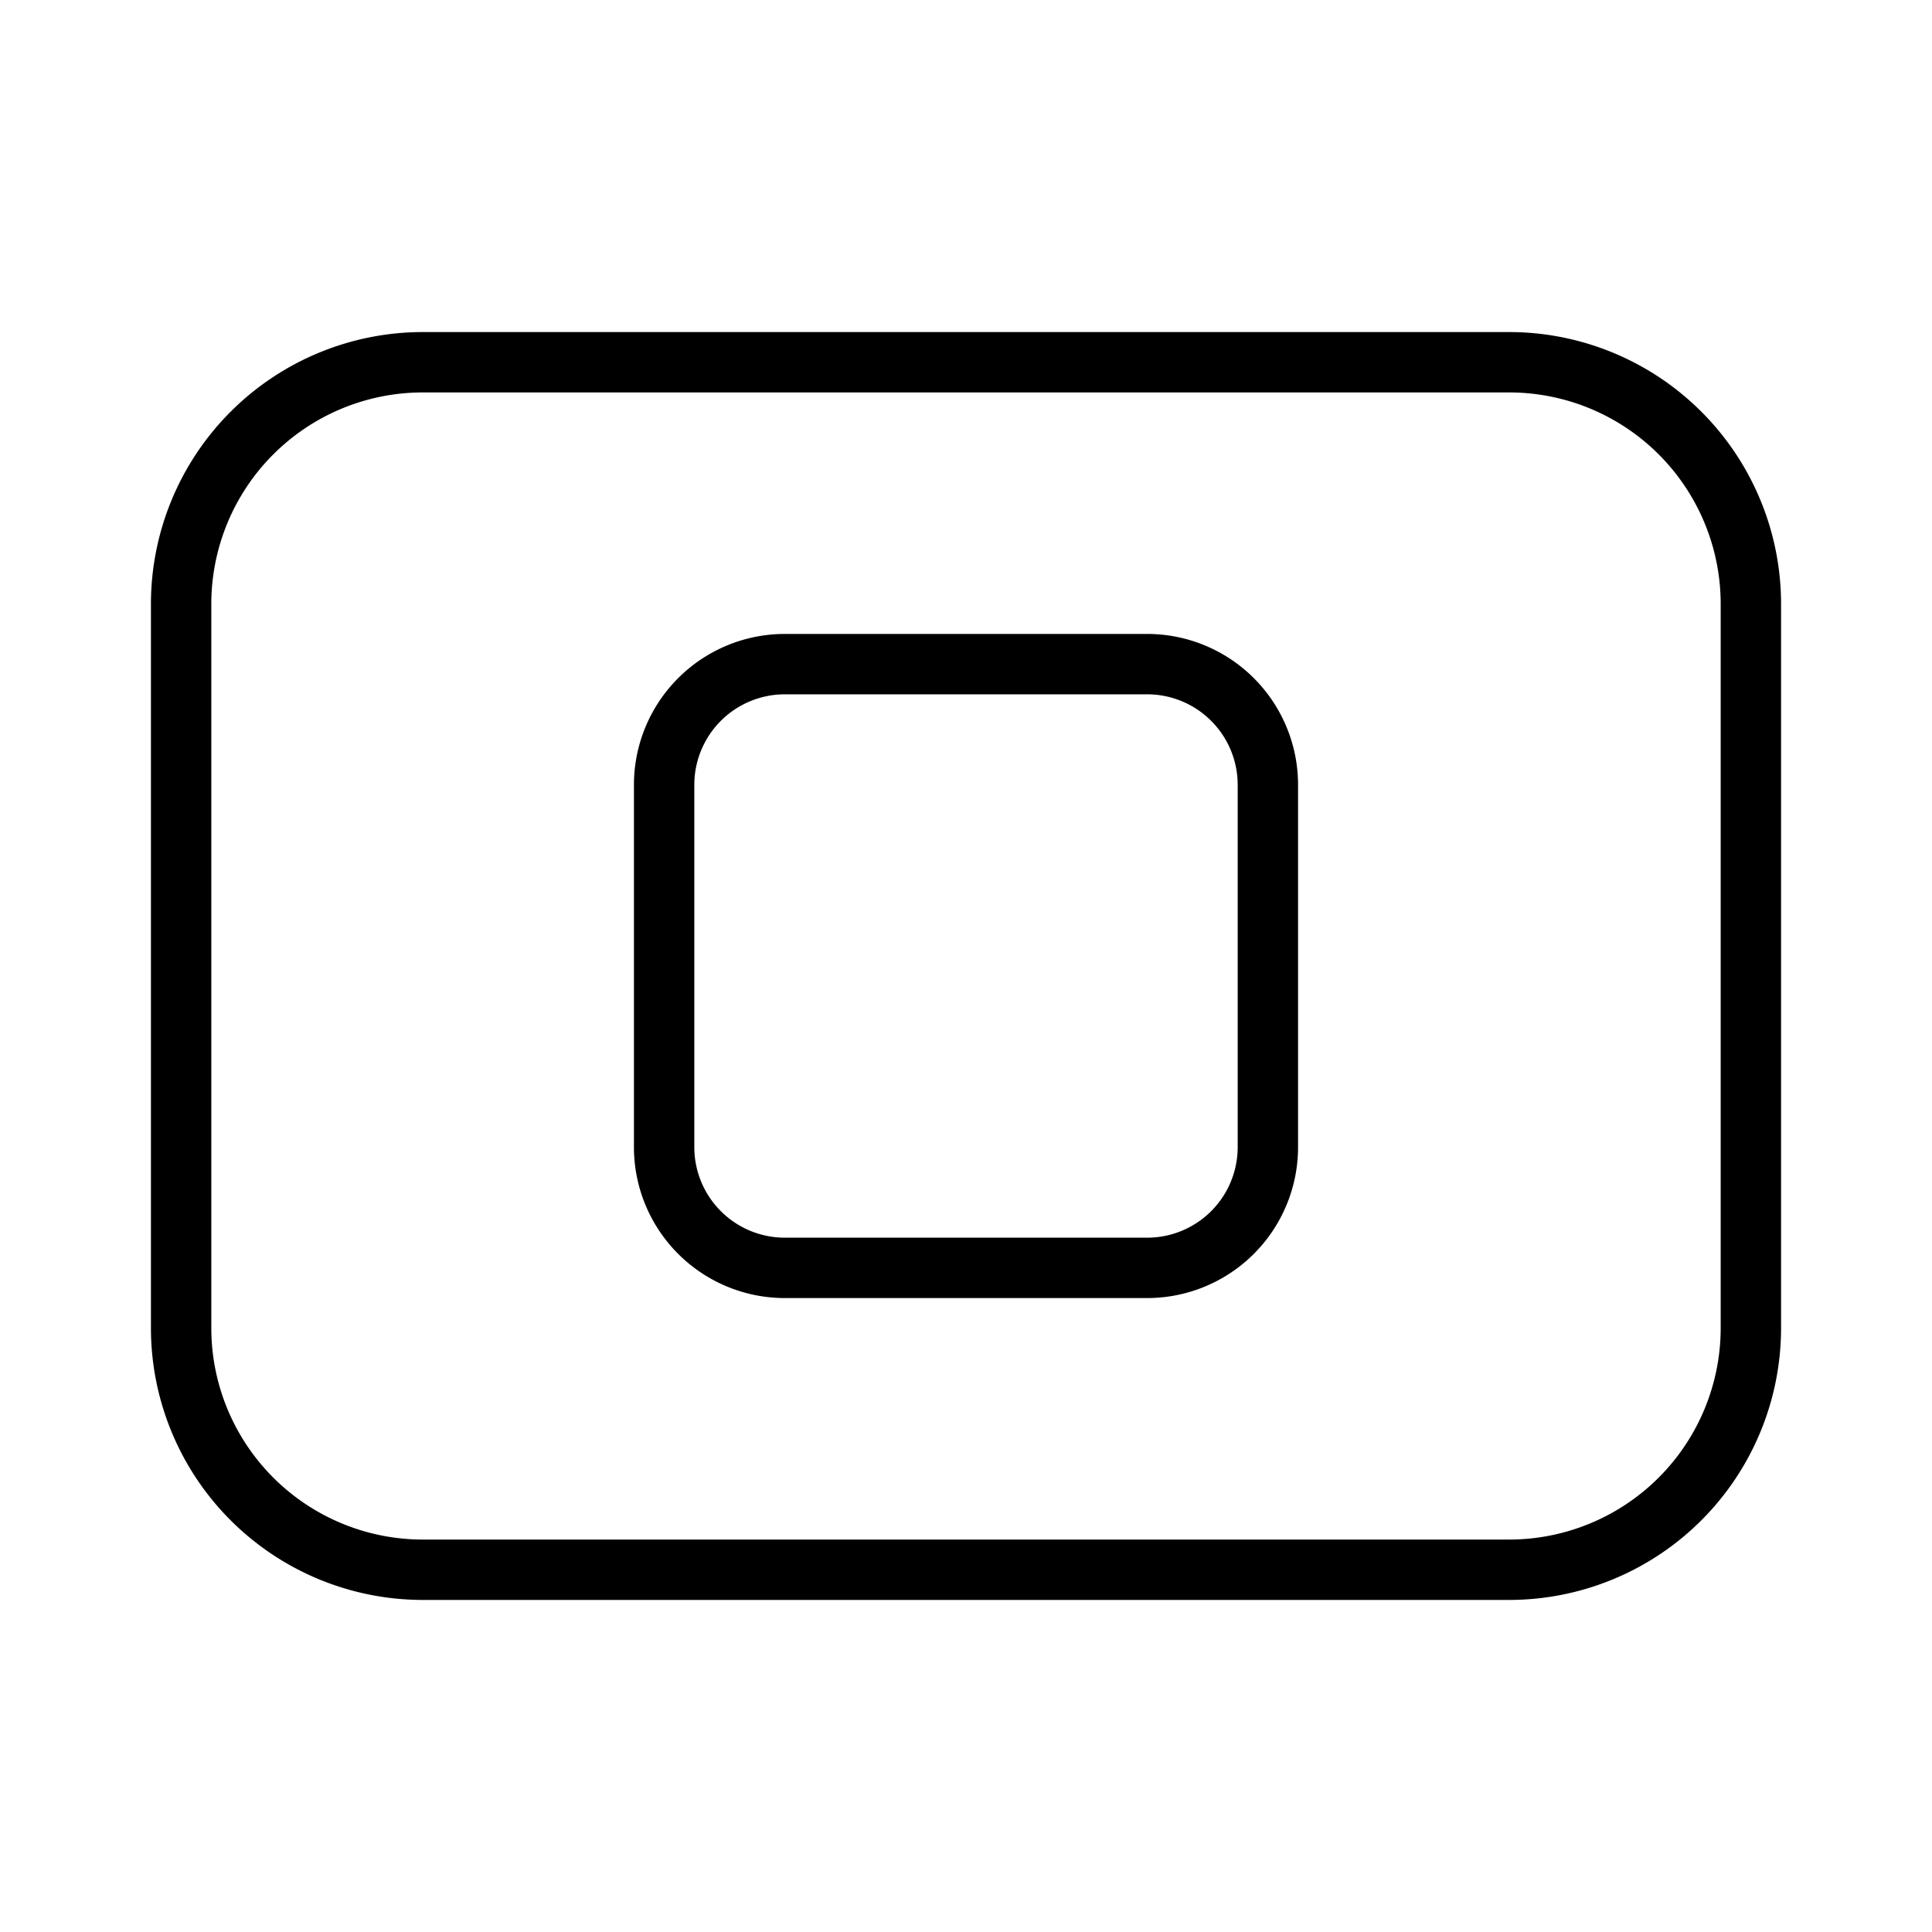 <svg xmlns="http://www.w3.org/2000/svg" width="32" height="32" viewBox="0 0 32 32"><path d="M25 5.5H7A4.505 4.505 0 0 0 2.5 10v12A4.505 4.505 0 0 0 7 26.5h18a4.505 4.505 0 0 0 4.5-4.5V10A4.505 4.505 0 0 0 25 5.5M28.5 22a3.505 3.505 0 0 1-3.5 3.5H7A3.504 3.504 0 0 1 3.5 22V10A3.504 3.504 0 0 1 7 6.5h18a3.504 3.504 0 0 1 3.5 3.5zM19 10.5h-6a2.5 2.5 0 0 0-2.5 2.5v6a2.5 2.5 0 0 0 2.5 2.5h6a2.5 2.5 0 0 0 2.5-2.5v-6a2.5 2.5 0 0 0-2.5-2.5m1.5 8.5a1.5 1.5 0 0 1-1.5 1.5h-6a1.5 1.5 0 0 1-1.5-1.5v-6a1.5 1.5 0 0 1 1.5-1.5h6a1.5 1.5 0 0 1 1.5 1.5z"/></svg>